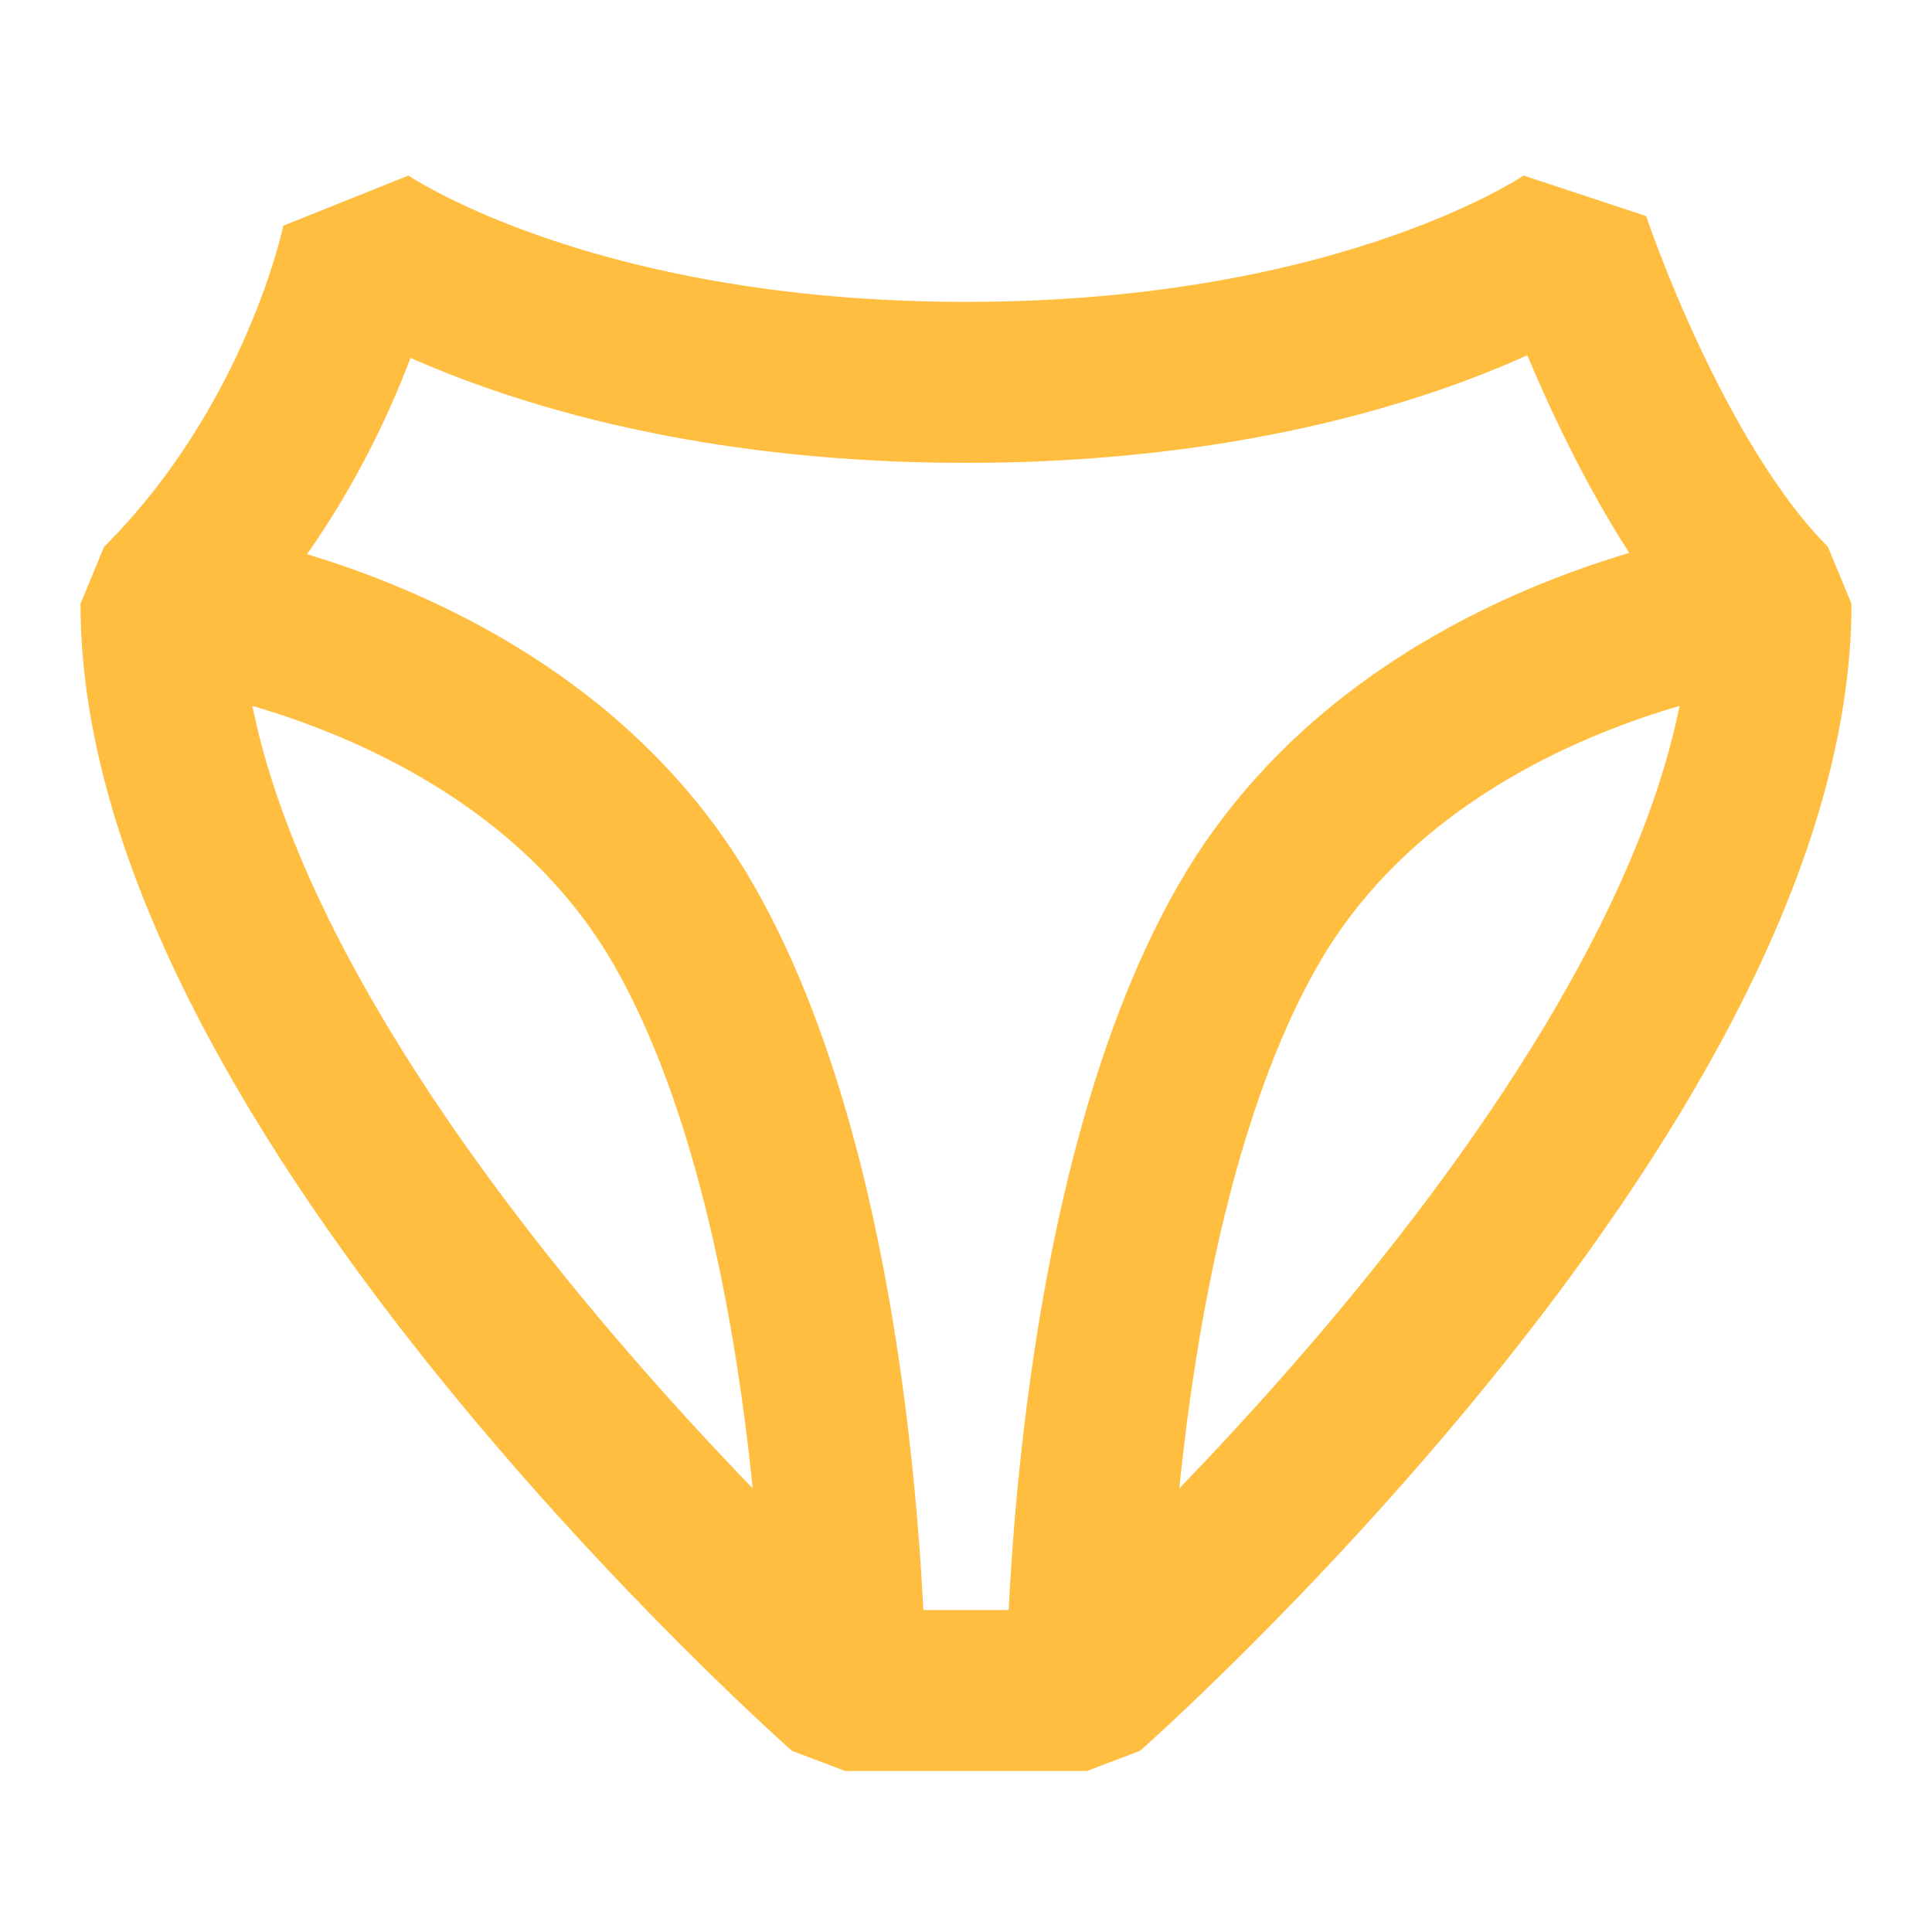 <?xml version="1.0" encoding="UTF-8"?><svg width="24" height="24" viewBox="0 0 48 48" fill="none" xmlns="http://www.w3.org/2000/svg"><path d="M44 15C41 12 39 6 39 6C39 6 34 9.5 24 9.5C14 9.5 9 6 9 6C9 6 8 11 4 15C4 27 21 42 21 42H27C27 42 44 27 44 15Z" stroke="#ffbe40" stroke-width="4" stroke-linecap="butt" stroke-linejoin="bevel"/><path d="M44 15C44 15 35 16 31 23C27 30 27 42 27 42" stroke="#ffbe40" stroke-width="4" stroke-linecap="butt"/><path d="M4 15C4 15 13 16 17 23C21 30 21 42 21 42" stroke="#ffbe40" stroke-width="4" stroke-linecap="butt"/></svg>